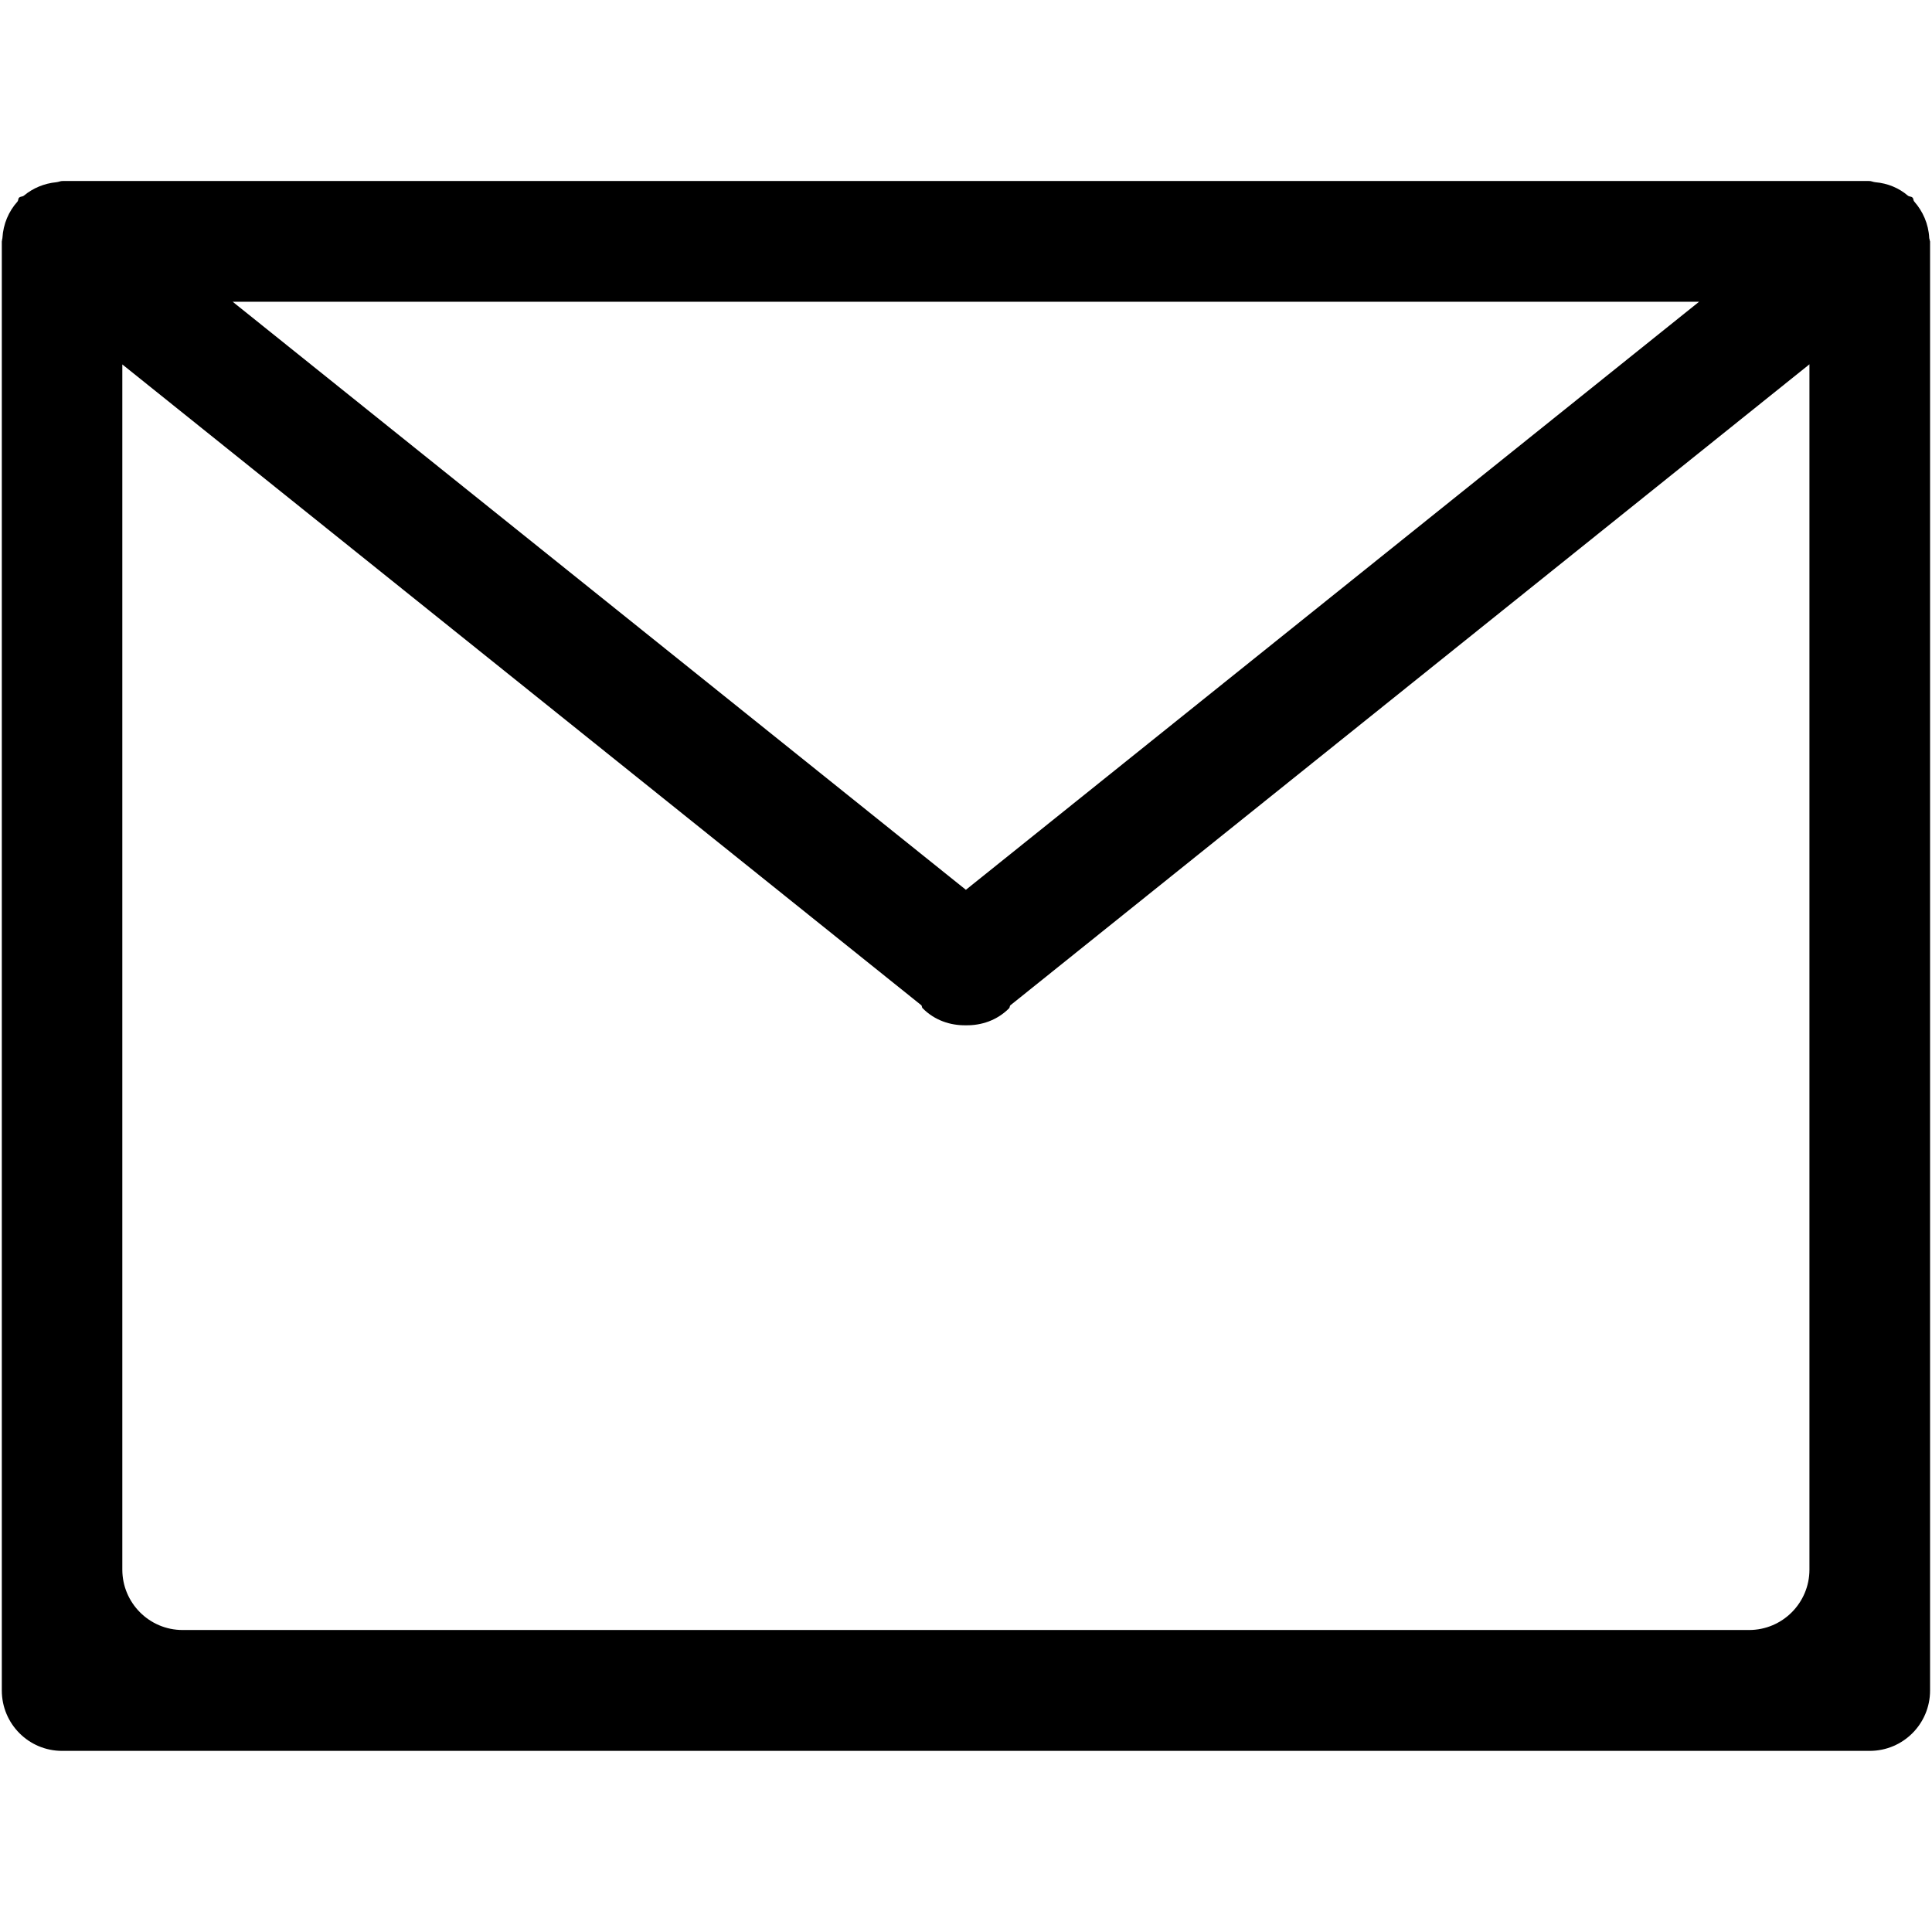 <?xml version="1.0" encoding="iso-8859-1"?>
<!-- Generator: Adobe Illustrator 16.0.0, SVG Export Plug-In . SVG Version: 6.00 Build 0)  -->
<!DOCTYPE svg PUBLIC "-//W3C//DTD SVG 1.1//EN" "http://www.w3.org/Graphics/SVG/1.1/DTD/svg11.dtd">
<svg version="1.1" xmlns="http://www.w3.org/2000/svg" xmlns:xlink="http://www.w3.org/1999/xlink" x="0px" y="0px" width="16px"
	 height="16px" viewBox="0 0 16 16" style="enable-background:new 0 0 16 16;" xml:space="preserve">
<g id="com-email" style="enable-background:new    ;">
	<g id="com-email_1_">
		<g>
			<path d="M15.981,1.989c0-0.007-0.004-0.012-0.004-0.019c-0.006-0.116-0.053-0.221-0.125-0.302
				c-0.008-0.01-0.004-0.023-0.014-0.032C15.829,1.626,15.812,1.63,15.8,1.62c-0.074-0.063-0.166-0.102-0.27-0.111
				c-0.02-0.002-0.033-0.011-0.053-0.01H0.521c-0.02-0.001-0.034,0.008-0.054,0.01C0.365,1.519,0.273,1.558,0.198,1.62
				c-0.012,0.01-0.029,0.006-0.04,0.017C0.149,1.646,0.153,1.659,0.145,1.669C0.072,1.75,0.027,1.854,0.02,1.971
				c0,0.007-0.004,0.012-0.003,0.019c0,0.003-0.002,0.006-0.002,0.01v12c0,0.276,0.223,0.5,0.499,0.5h14.97
				c0.277,0,0.5-0.224,0.5-0.5v-12C15.983,1.995,15.981,1.992,15.981,1.989z M14.071,2.499l-6.072,4.87l-6.072-4.87H14.071z
				 M14.985,12.999c0,0.275-0.223,0.5-0.5,0.5H1.512c-0.276,0-0.499-0.225-0.499-0.5V3.018L7.63,8.325
				c0.007,0.007,0.003,0.019,0.011,0.025C7.74,8.45,7.87,8.493,7.999,8.491C8.128,8.493,8.257,8.45,8.356,8.351
				C8.364,8.344,8.36,8.332,8.368,8.325l6.617-5.308V12.999z"/>
		</g>
	</g>
</g>
<g id="Layer_1">
</g>
</svg>
